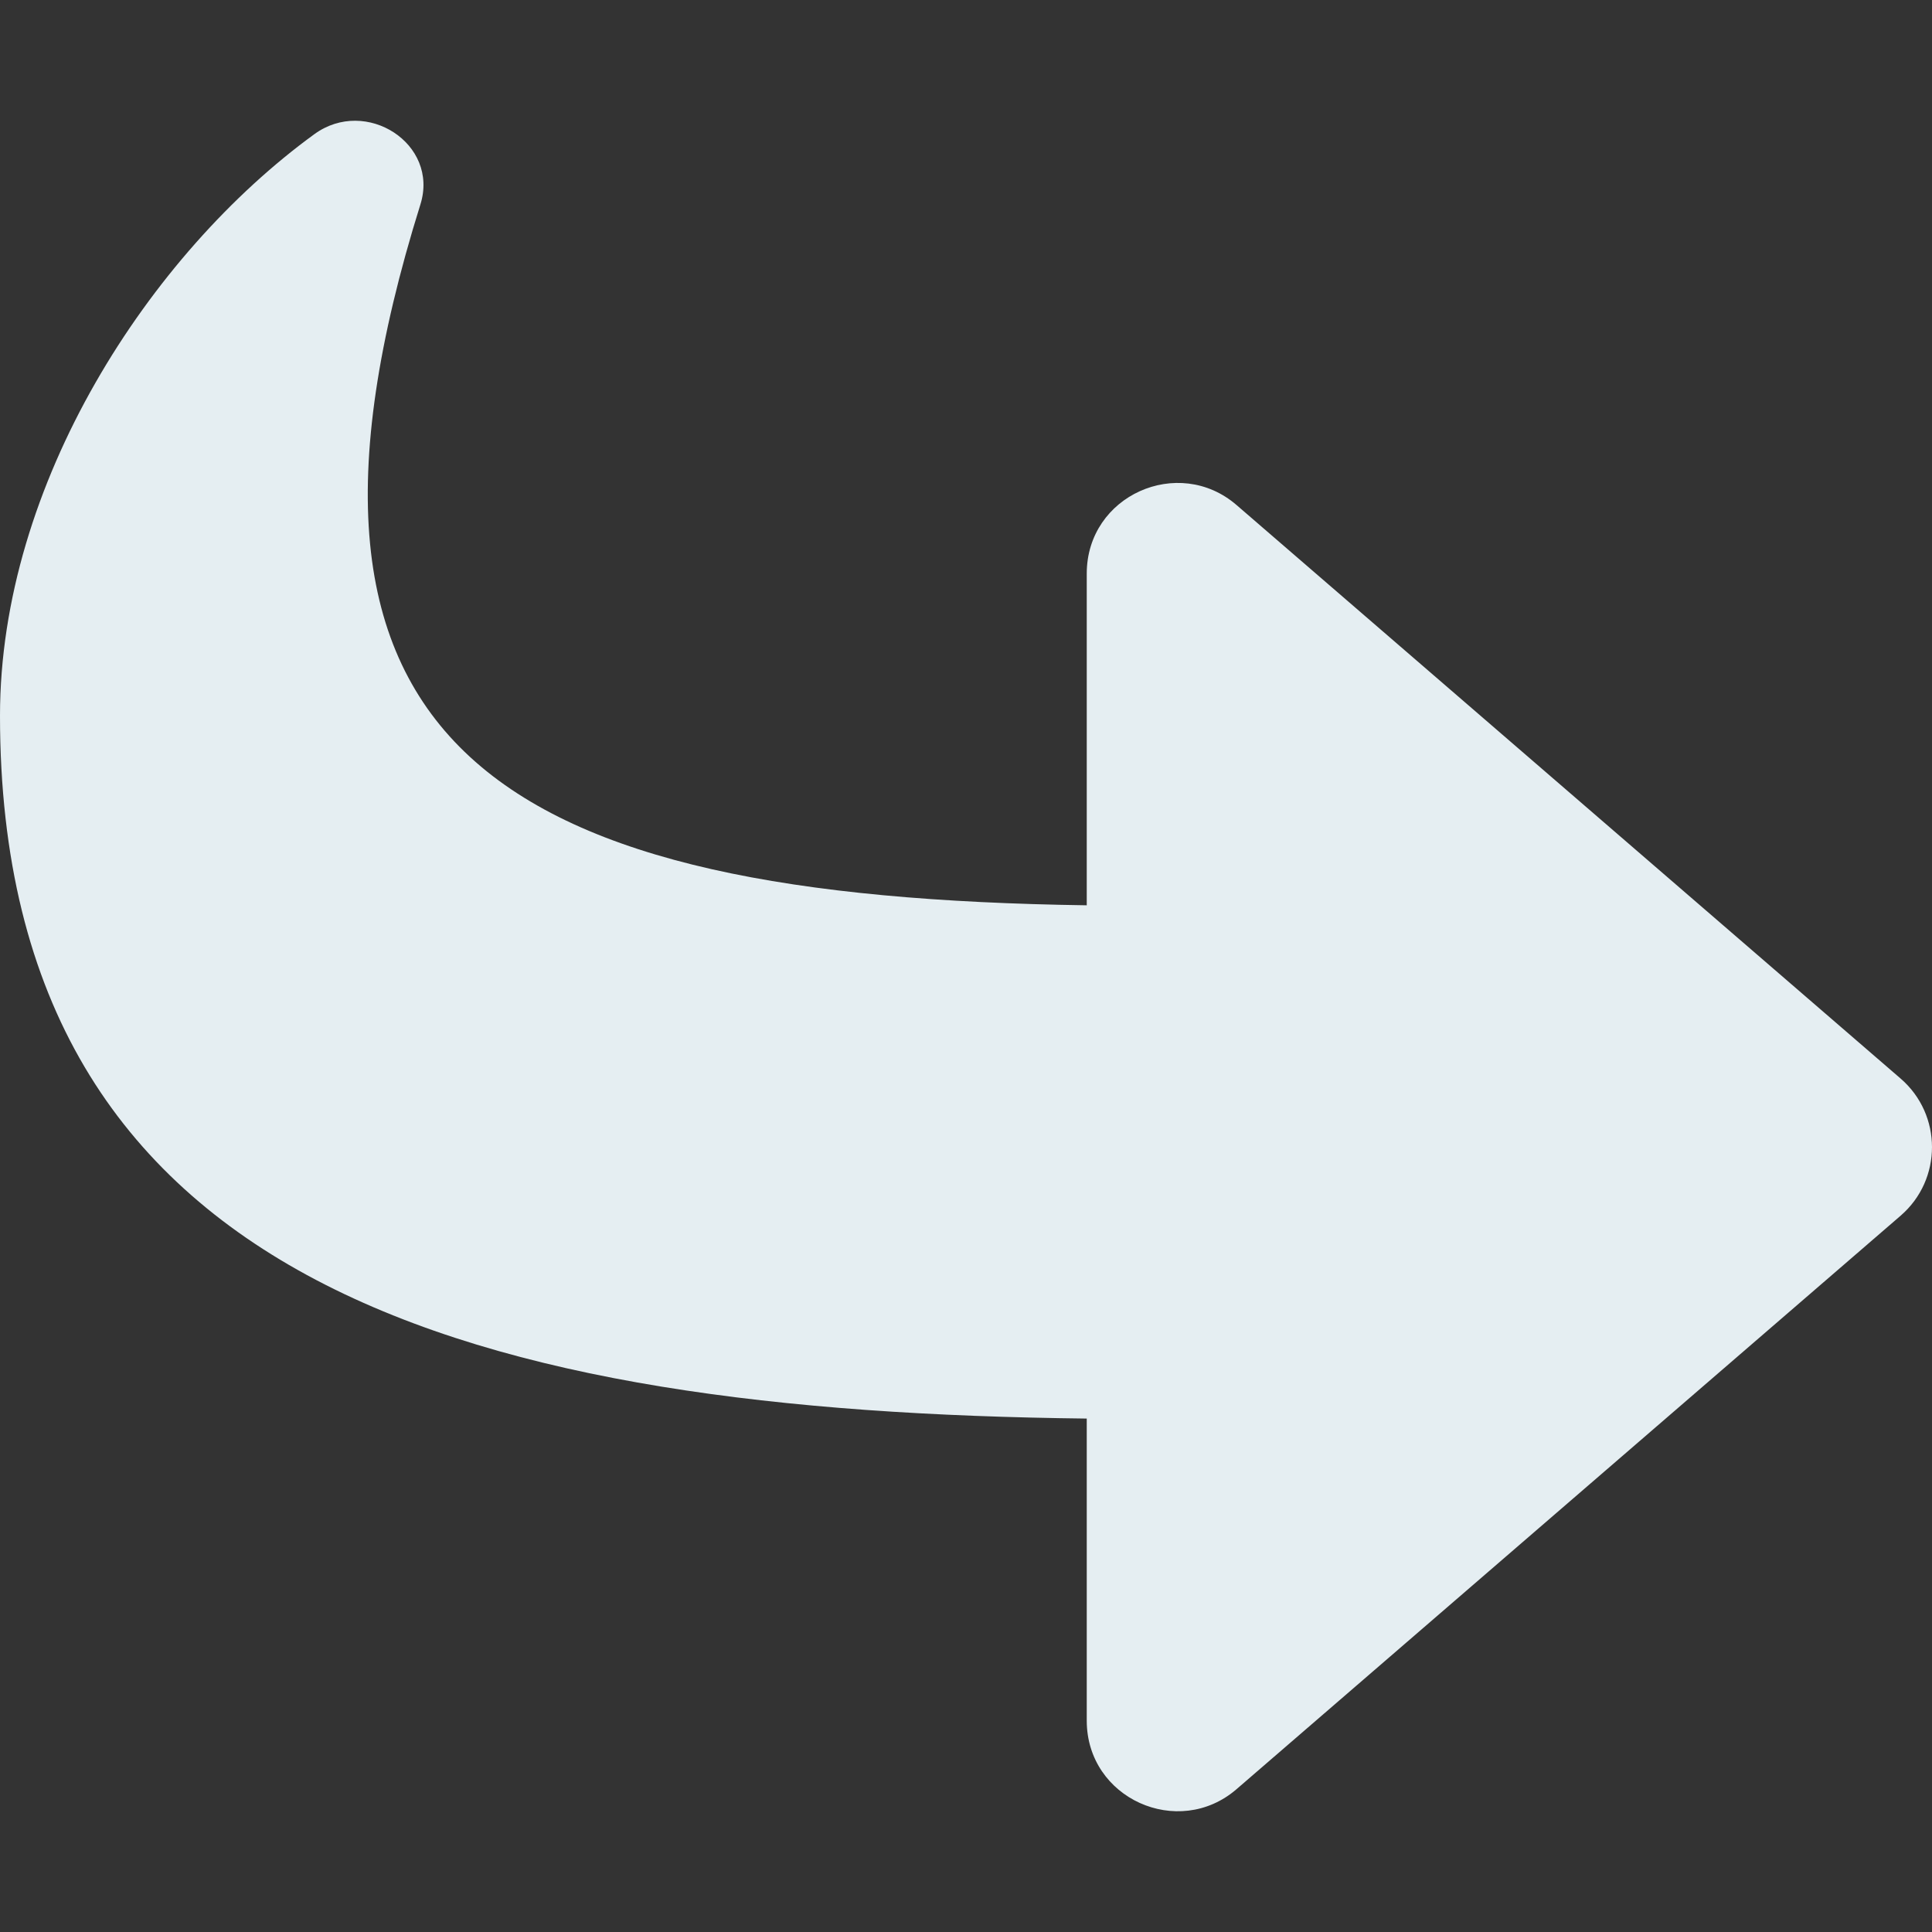 <svg width="48" height="48" viewBox="0 0 48 48" fill="none" xmlns="http://www.w3.org/2000/svg">
<rect x="0" y="0" width="48" height="48" fill="#333333" stroke="none"/>
<g clip-path="url(#clip0_124_2)">
<path d="M47.221 30.203L30.721 44.452C29.276 45.699 27 44.686 27 42.749V35.244C11.941 35.071 1.14441e-05 32.053 1.14441e-05 17.782C1.14441e-05 12.022 3.711 6.315 7.812 3.332C9.092 2.401 10.917 3.57 10.445 5.079C6.194 18.674 12.461 22.283 27 22.492V14.25C27 12.309 29.278 11.301 30.721 12.547L47.221 26.797C48.259 27.694 48.26 29.305 47.221 30.203Z" fill="#E5EEF2"/>
</g>
<defs>
<clipPath id="clip0_124_2">
<rect width="48" height="48" fill="white" transform="matrix(-1 0 0 -1 48 48)"/>
</clipPath>
</defs>
</svg>
